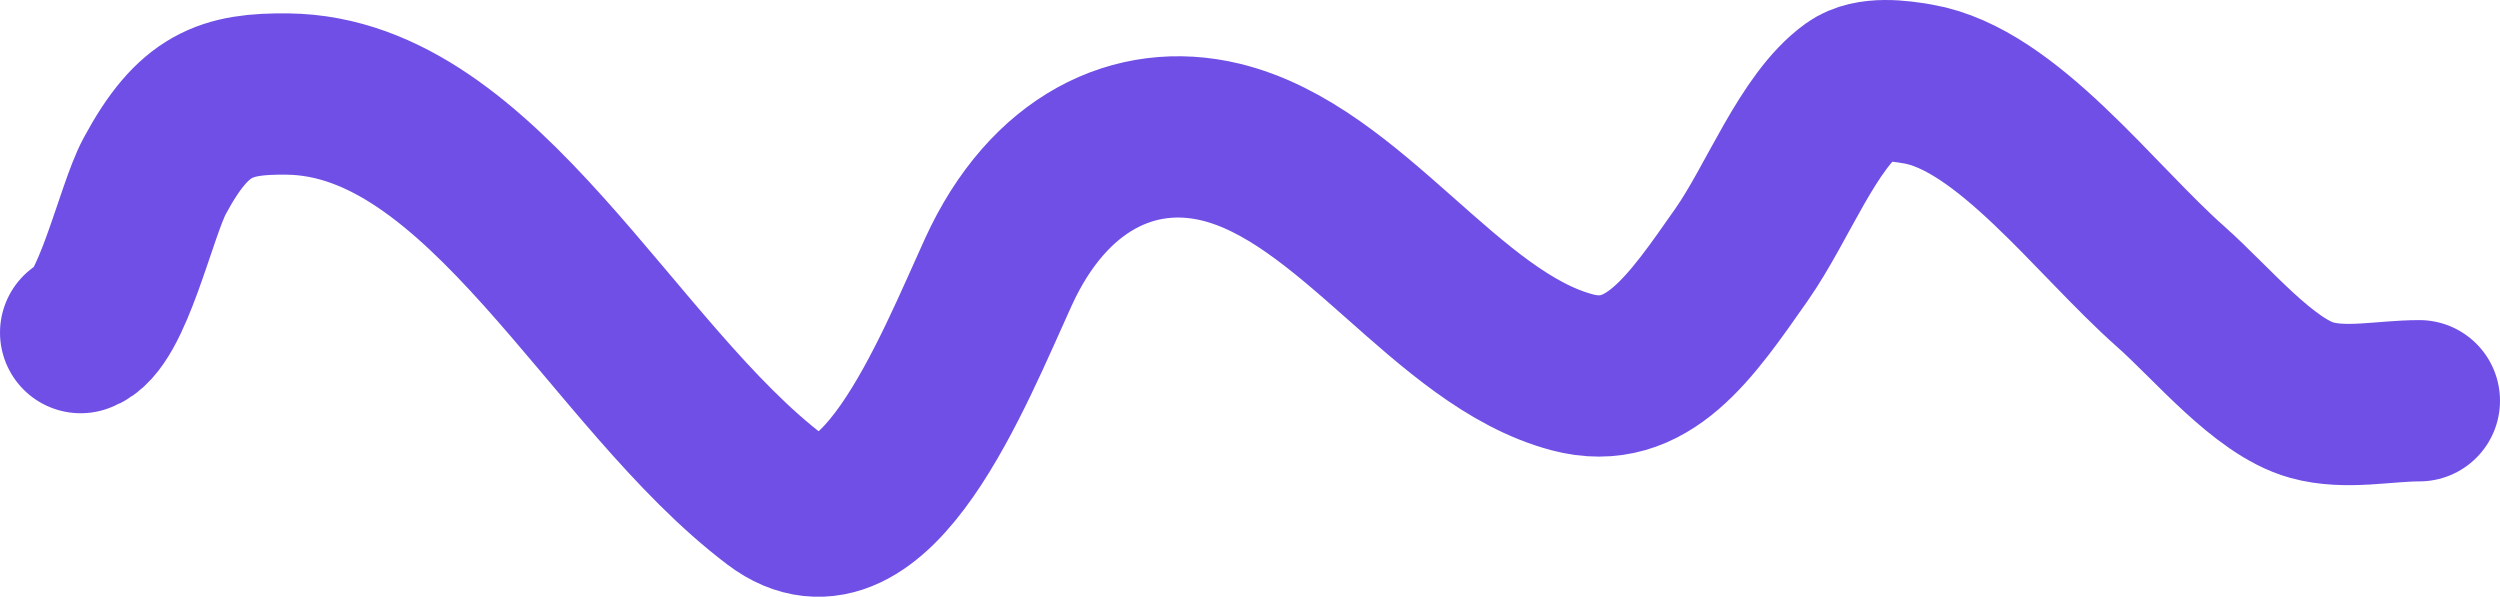 <svg width="155" height="37" viewBox="0 0 155 37" fill="none" xmlns="http://www.w3.org/2000/svg">
<path d="M5 20.621C6.928 20.029 8.408 13.114 9.589 10.918C11.988 6.456 13.999 5.783 17.848 5.831C29.985 5.981 37.907 23.323 48.133 31.029C54.18 35.585 59.108 22.971 61.899 16.865C65.013 10.049 70.386 7.534 75.665 8.805C83.78 10.758 89.689 21.023 97.486 23.086C102.129 24.315 104.816 20.299 107.989 15.769C110.206 12.603 112.106 7.499 114.872 5.518C115.948 4.747 117.769 5.012 118.899 5.205C124.421 6.147 129.872 13.603 134.577 17.765C137.121 20.015 140.356 23.98 143.321 24.807C145.437 25.398 147.85 24.846 150 24.846" stroke="#704FE6" stroke-width="10" stroke-linecap="round"/>
</svg>
